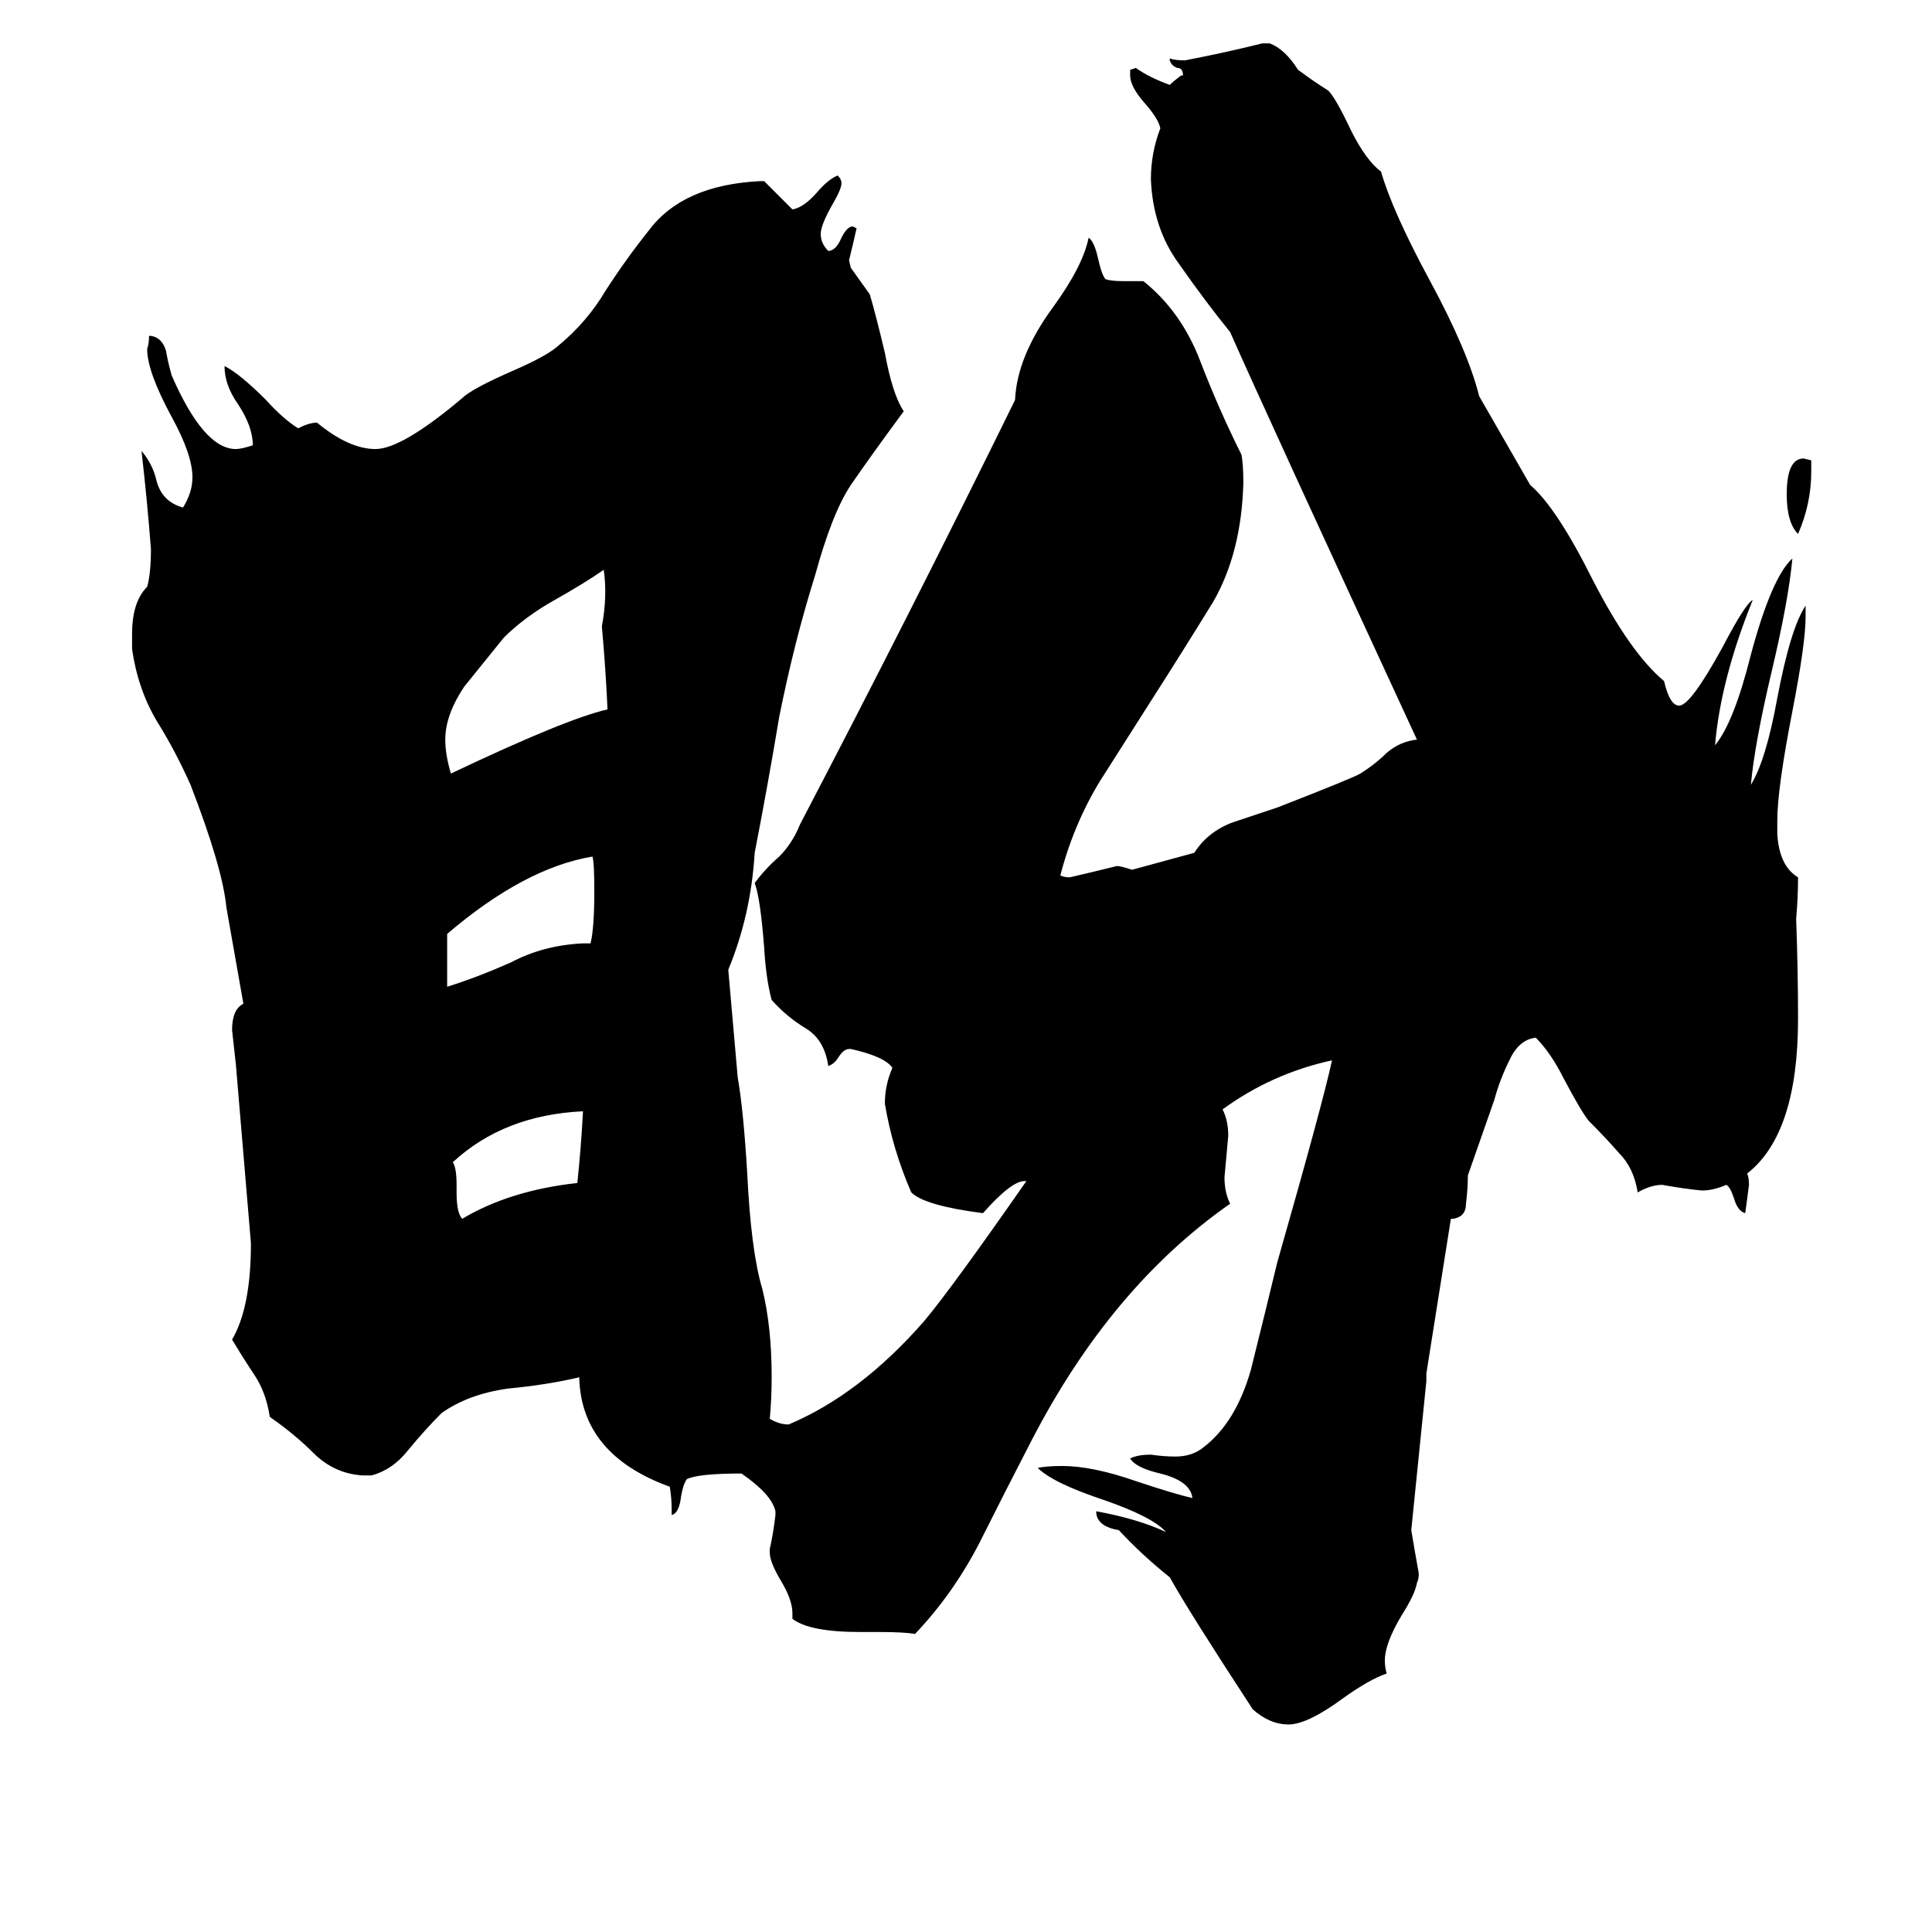 <svg xmlns="http://www.w3.org/2000/svg" viewBox="0 -800 1024 1024">
	<path fill="#000000" d="M309 -211Q267 -209 240 -184Q242 -181 242 -172V-168Q242 -157 245 -154Q270 -169 306 -173Q308 -192 309 -211ZM315 -328Q315 -343 314 -346Q278 -340 237 -305V-277Q253 -282 271 -290Q288 -299 309 -300H313Q315 -308 315 -328ZM322 -424Q321 -446 319 -468Q322 -484 320 -498Q310 -491 294 -482Q278 -473 267 -462Q250 -441 246 -436Q236 -421 236 -408Q236 -400 239 -390Q300 -419 322 -424ZM960 -556V-550Q960 -533 953 -517Q947 -523 947 -538Q947 -557 956 -557ZM408 -48Q413 -45 418 -45Q456 -61 490 -100Q505 -118 544 -174H543Q536 -174 521 -157Q490 -161 483 -168Q473 -191 469 -215Q469 -225 473 -234Q469 -240 451 -244H450Q447 -244 444 -239Q442 -236 439 -235Q437 -249 427 -255Q417 -261 409 -270Q406 -281 405 -298Q403 -324 400 -332Q406 -340 413 -346Q420 -353 424 -363Q482 -474 538 -588Q539 -611 558 -637Q574 -659 577 -674Q580 -672 582 -663Q584 -654 586 -652Q589 -651 595 -651H606Q626 -635 636 -609Q646 -583 658 -559Q659 -554 659 -544Q658 -507 643 -481Q627 -455 611 -430Q597 -408 583 -386Q569 -363 562 -336Q564 -335 567 -335Q580 -338 592 -341Q594 -341 600 -339L633 -348Q640 -359 653 -364Q665 -368 677 -372Q718 -388 721 -390Q729 -395 735 -401Q742 -407 751 -408Q671 -581 652 -624Q639 -640 625 -660Q611 -679 610 -705Q610 -719 615 -732Q614 -737 607 -745Q599 -754 599 -760V-763L602 -764Q609 -759 620 -755Q622 -757 626 -760H627Q627 -764 624 -764Q621 -765 620 -768V-769Q623 -768 628 -768Q649 -772 669 -777H673Q681 -774 688 -763Q696 -757 704 -752Q708 -748 716 -731Q724 -715 732 -709Q738 -688 758 -651Q778 -614 784 -590L811 -543Q825 -531 844 -493Q864 -454 882 -439Q885 -426 890 -426Q896 -426 913 -457Q925 -480 929 -482Q912 -440 909 -405Q919 -417 928 -453Q939 -494 950 -504Q948 -482 939 -444Q930 -406 928 -384Q936 -397 942 -430Q949 -467 957 -479V-473Q957 -459 950 -423Q942 -382 942 -365V-358Q943 -341 953 -335Q953 -324 952 -313Q953 -286 953 -260Q953 -199 926 -178Q927 -176 927 -172Q926 -164 925 -157Q921 -158 919 -165Q917 -171 915 -172Q908 -169 902 -169Q892 -170 881 -172Q875 -172 868 -168Q866 -181 858 -189Q851 -197 842 -206Q838 -211 829 -228Q822 -242 814 -250Q805 -249 800 -238Q795 -228 792 -217Q785 -197 778 -177Q778 -170 777 -162Q777 -155 770 -154H769L756 -72V-68Q752 -28 748 11Q750 23 752 34Q752 37 751 39Q750 45 743 56Q734 71 734 80Q734 84 735 87Q726 90 712 100Q693 114 683 114Q673 114 664 106Q630 54 620 36Q605 24 593 11Q581 9 581 1Q603 5 618 12Q611 4 585 -5Q558 -14 550 -22Q555 -23 563 -23Q579 -23 602 -15Q623 -8 632 -6Q631 -15 615 -19Q602 -22 599 -27Q603 -29 610 -29Q617 -28 623 -28Q632 -28 638 -33Q655 -46 663 -74Q670 -102 677 -131Q701 -215 706 -238Q674 -231 648 -212Q651 -206 651 -198Q650 -187 649 -176Q649 -168 652 -162Q589 -118 547 -37Q533 -10 519 18Q505 45 485 66Q479 65 466 65H456Q429 65 420 58V55Q420 48 414 38Q408 28 408 23V21Q410 12 411 3V1Q409 -8 393 -19Q370 -19 364 -16Q362 -13 361 -7Q360 2 356 3V0Q356 -6 355 -12Q308 -29 307 -70Q290 -66 269 -64Q248 -61 234 -51Q225 -42 216 -31Q208 -21 197 -18H192Q177 -19 166 -30Q156 -40 143 -49Q141 -62 135 -71Q129 -80 123 -90Q133 -107 133 -141Q129 -188 125 -236Q124 -245 123 -254Q123 -265 129 -268L120 -319Q118 -340 101 -384Q93 -402 83 -418Q73 -435 70 -456V-464Q70 -481 78 -489Q80 -496 80 -509Q78 -535 75 -561Q81 -554 83 -545Q86 -534 97 -531Q102 -539 102 -547Q102 -559 91 -579Q78 -603 78 -615Q79 -618 79 -622H80Q86 -621 88 -614Q89 -608 91 -601Q108 -562 125 -562Q128 -562 134 -564Q134 -574 126 -586Q119 -596 119 -606Q127 -602 141 -588Q150 -578 158 -573Q164 -576 168 -576Q185 -562 199 -562Q213 -562 245 -589Q250 -594 273 -604Q289 -611 295 -616Q311 -629 321 -646Q332 -663 344 -678Q362 -702 403 -704H405Q413 -696 420 -689Q426 -690 433 -698Q439 -705 444 -707Q446 -705 446 -703Q446 -700 442 -693Q435 -681 435 -676Q435 -671 439 -667Q443 -667 446 -674Q449 -680 452 -680L454 -679Q452 -670 450 -662L451 -658Q456 -651 461 -644Q464 -634 469 -613Q473 -591 479 -582Q462 -559 451 -543Q441 -528 432 -495Q421 -460 413 -420Q407 -384 400 -348Q398 -315 386 -286L391 -229Q394 -212 396 -179Q398 -137 404 -117Q409 -97 409 -70Q409 -59 408 -48Z"/>
</svg>